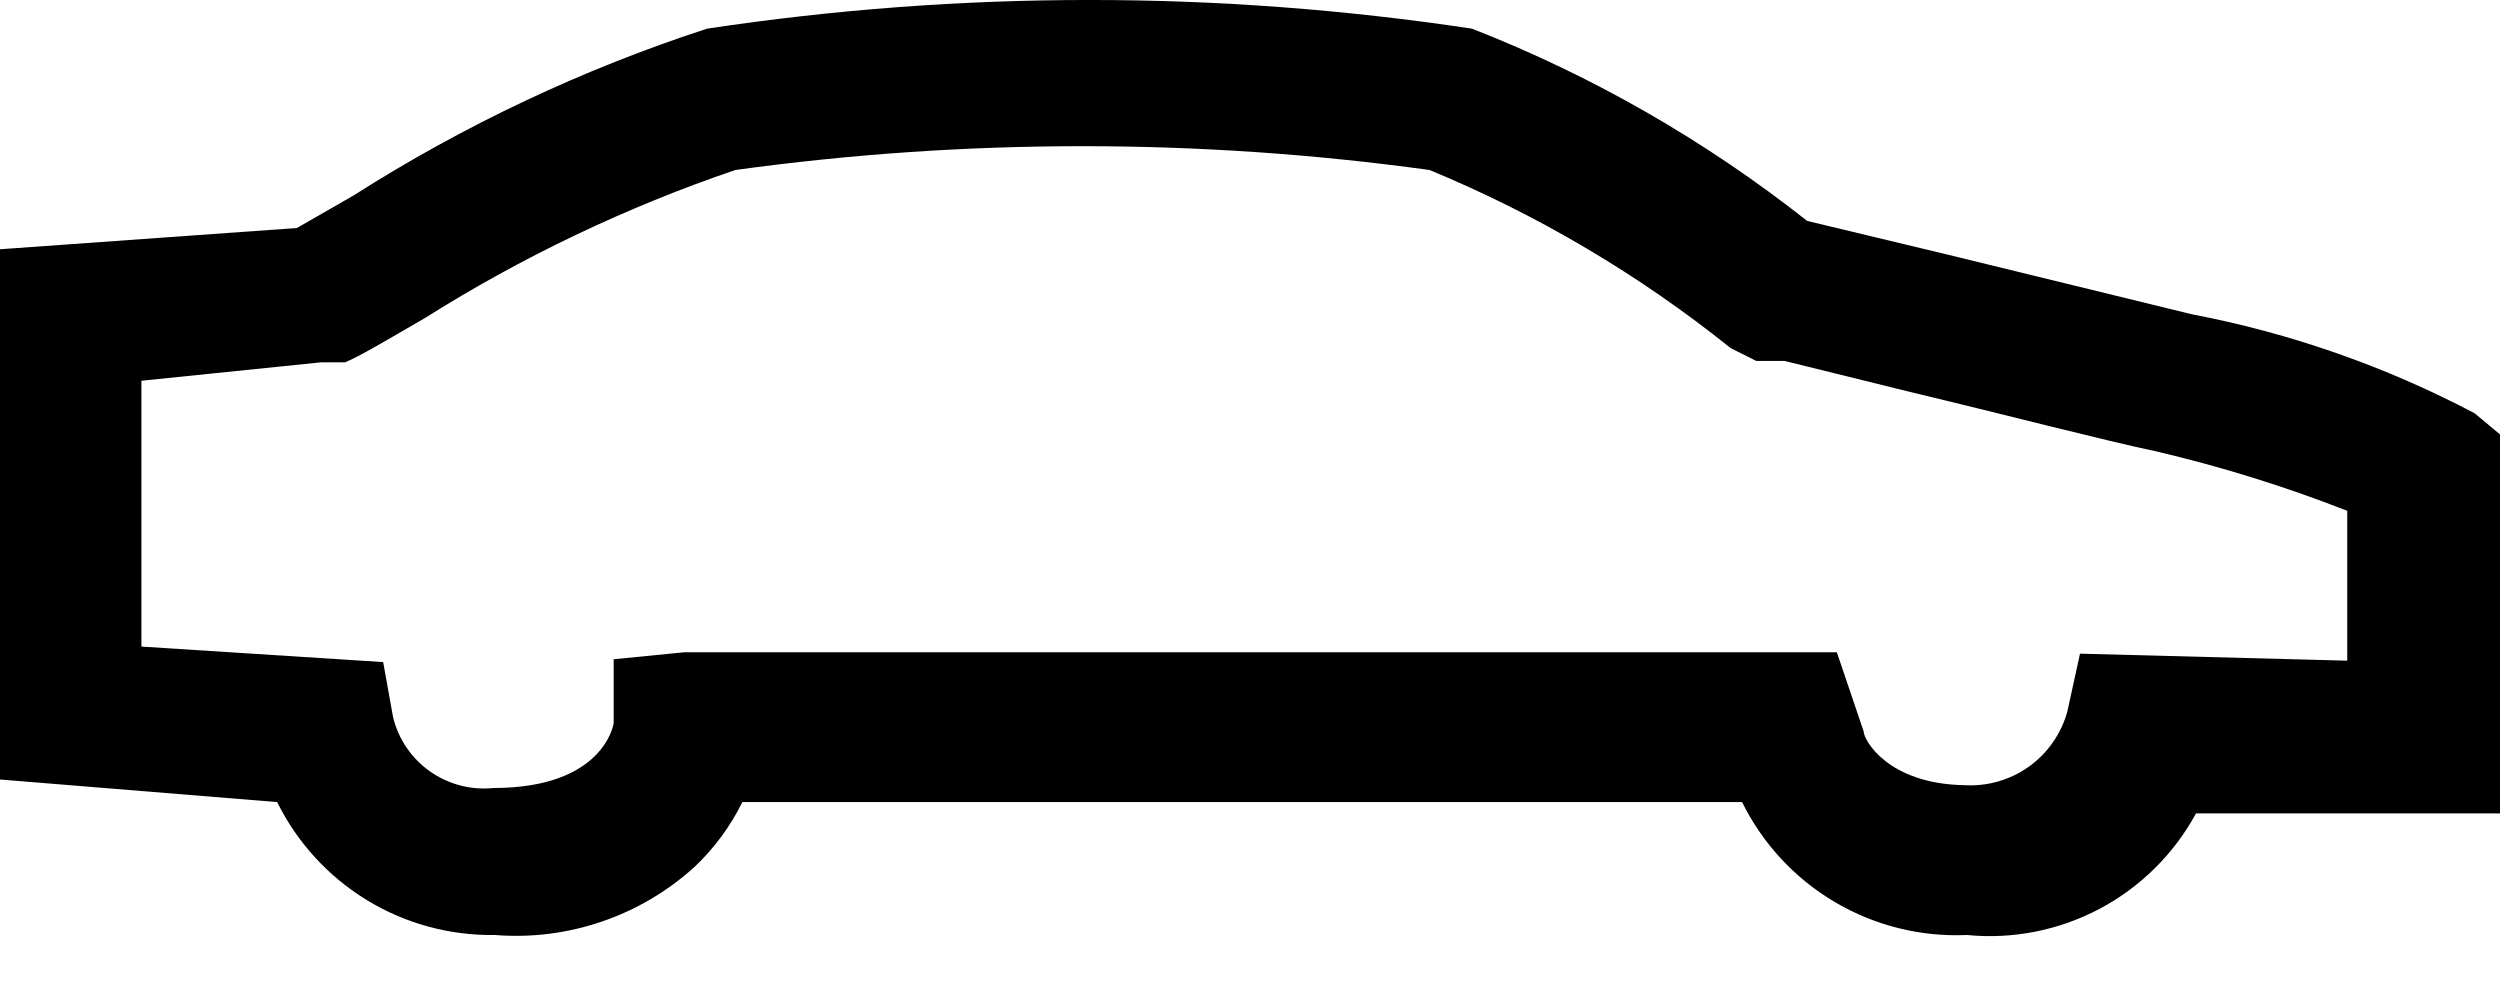 <svg width="30" height="12" viewBox="0 0 30 12" fill="none" xmlns="http://www.w3.org/2000/svg">
<path d="M23.603 11.22C23.047 11.245 22.496 11.107 22.017 10.824C21.538 10.541 21.151 10.124 20.905 9.625H8.908C8.764 9.918 8.569 10.182 8.331 10.406C8.009 10.697 7.631 10.92 7.219 11.06C6.808 11.2 6.372 11.255 5.939 11.22C5.397 11.228 4.864 11.083 4.402 10.801C3.939 10.518 3.566 10.111 3.326 9.625L0 9.354V2.991L3.563 2.736L4.242 2.346C5.566 1.503 6.992 0.83 8.484 0.344C11.527 -0.115 14.621 -0.115 17.664 0.344C19.111 0.91 20.466 1.688 21.686 2.651V2.651L23.382 3.058L26.301 3.771C27.485 3.997 28.628 4.397 29.695 4.959L30 5.213V9.761H26.352C26.088 10.247 25.686 10.645 25.197 10.905C24.708 11.164 24.154 11.274 23.603 11.22V11.22ZM8.213 7.827H22.042L22.364 8.777C22.364 8.879 22.653 9.405 23.569 9.422C23.845 9.439 24.12 9.361 24.345 9.201C24.571 9.04 24.734 8.806 24.808 8.539L24.96 7.844L28.167 7.928V6.13C27.422 5.838 26.656 5.6 25.877 5.417C25.3 5.298 23.993 4.959 22.924 4.704L21.414 4.331H21.075L20.769 4.178C19.672 3.298 18.455 2.578 17.155 2.04C14.391 1.659 11.588 1.659 8.824 2.04C7.514 2.486 6.261 3.084 5.09 3.822C4.649 4.077 4.31 4.28 4.14 4.348H3.852L1.697 4.569V7.759L4.598 7.945L4.717 8.607C4.781 8.87 4.939 9.101 5.16 9.257C5.382 9.413 5.652 9.484 5.922 9.456C7.245 9.456 7.364 8.692 7.364 8.675V7.911L8.213 7.827Z" fill="black"/>
</svg>
